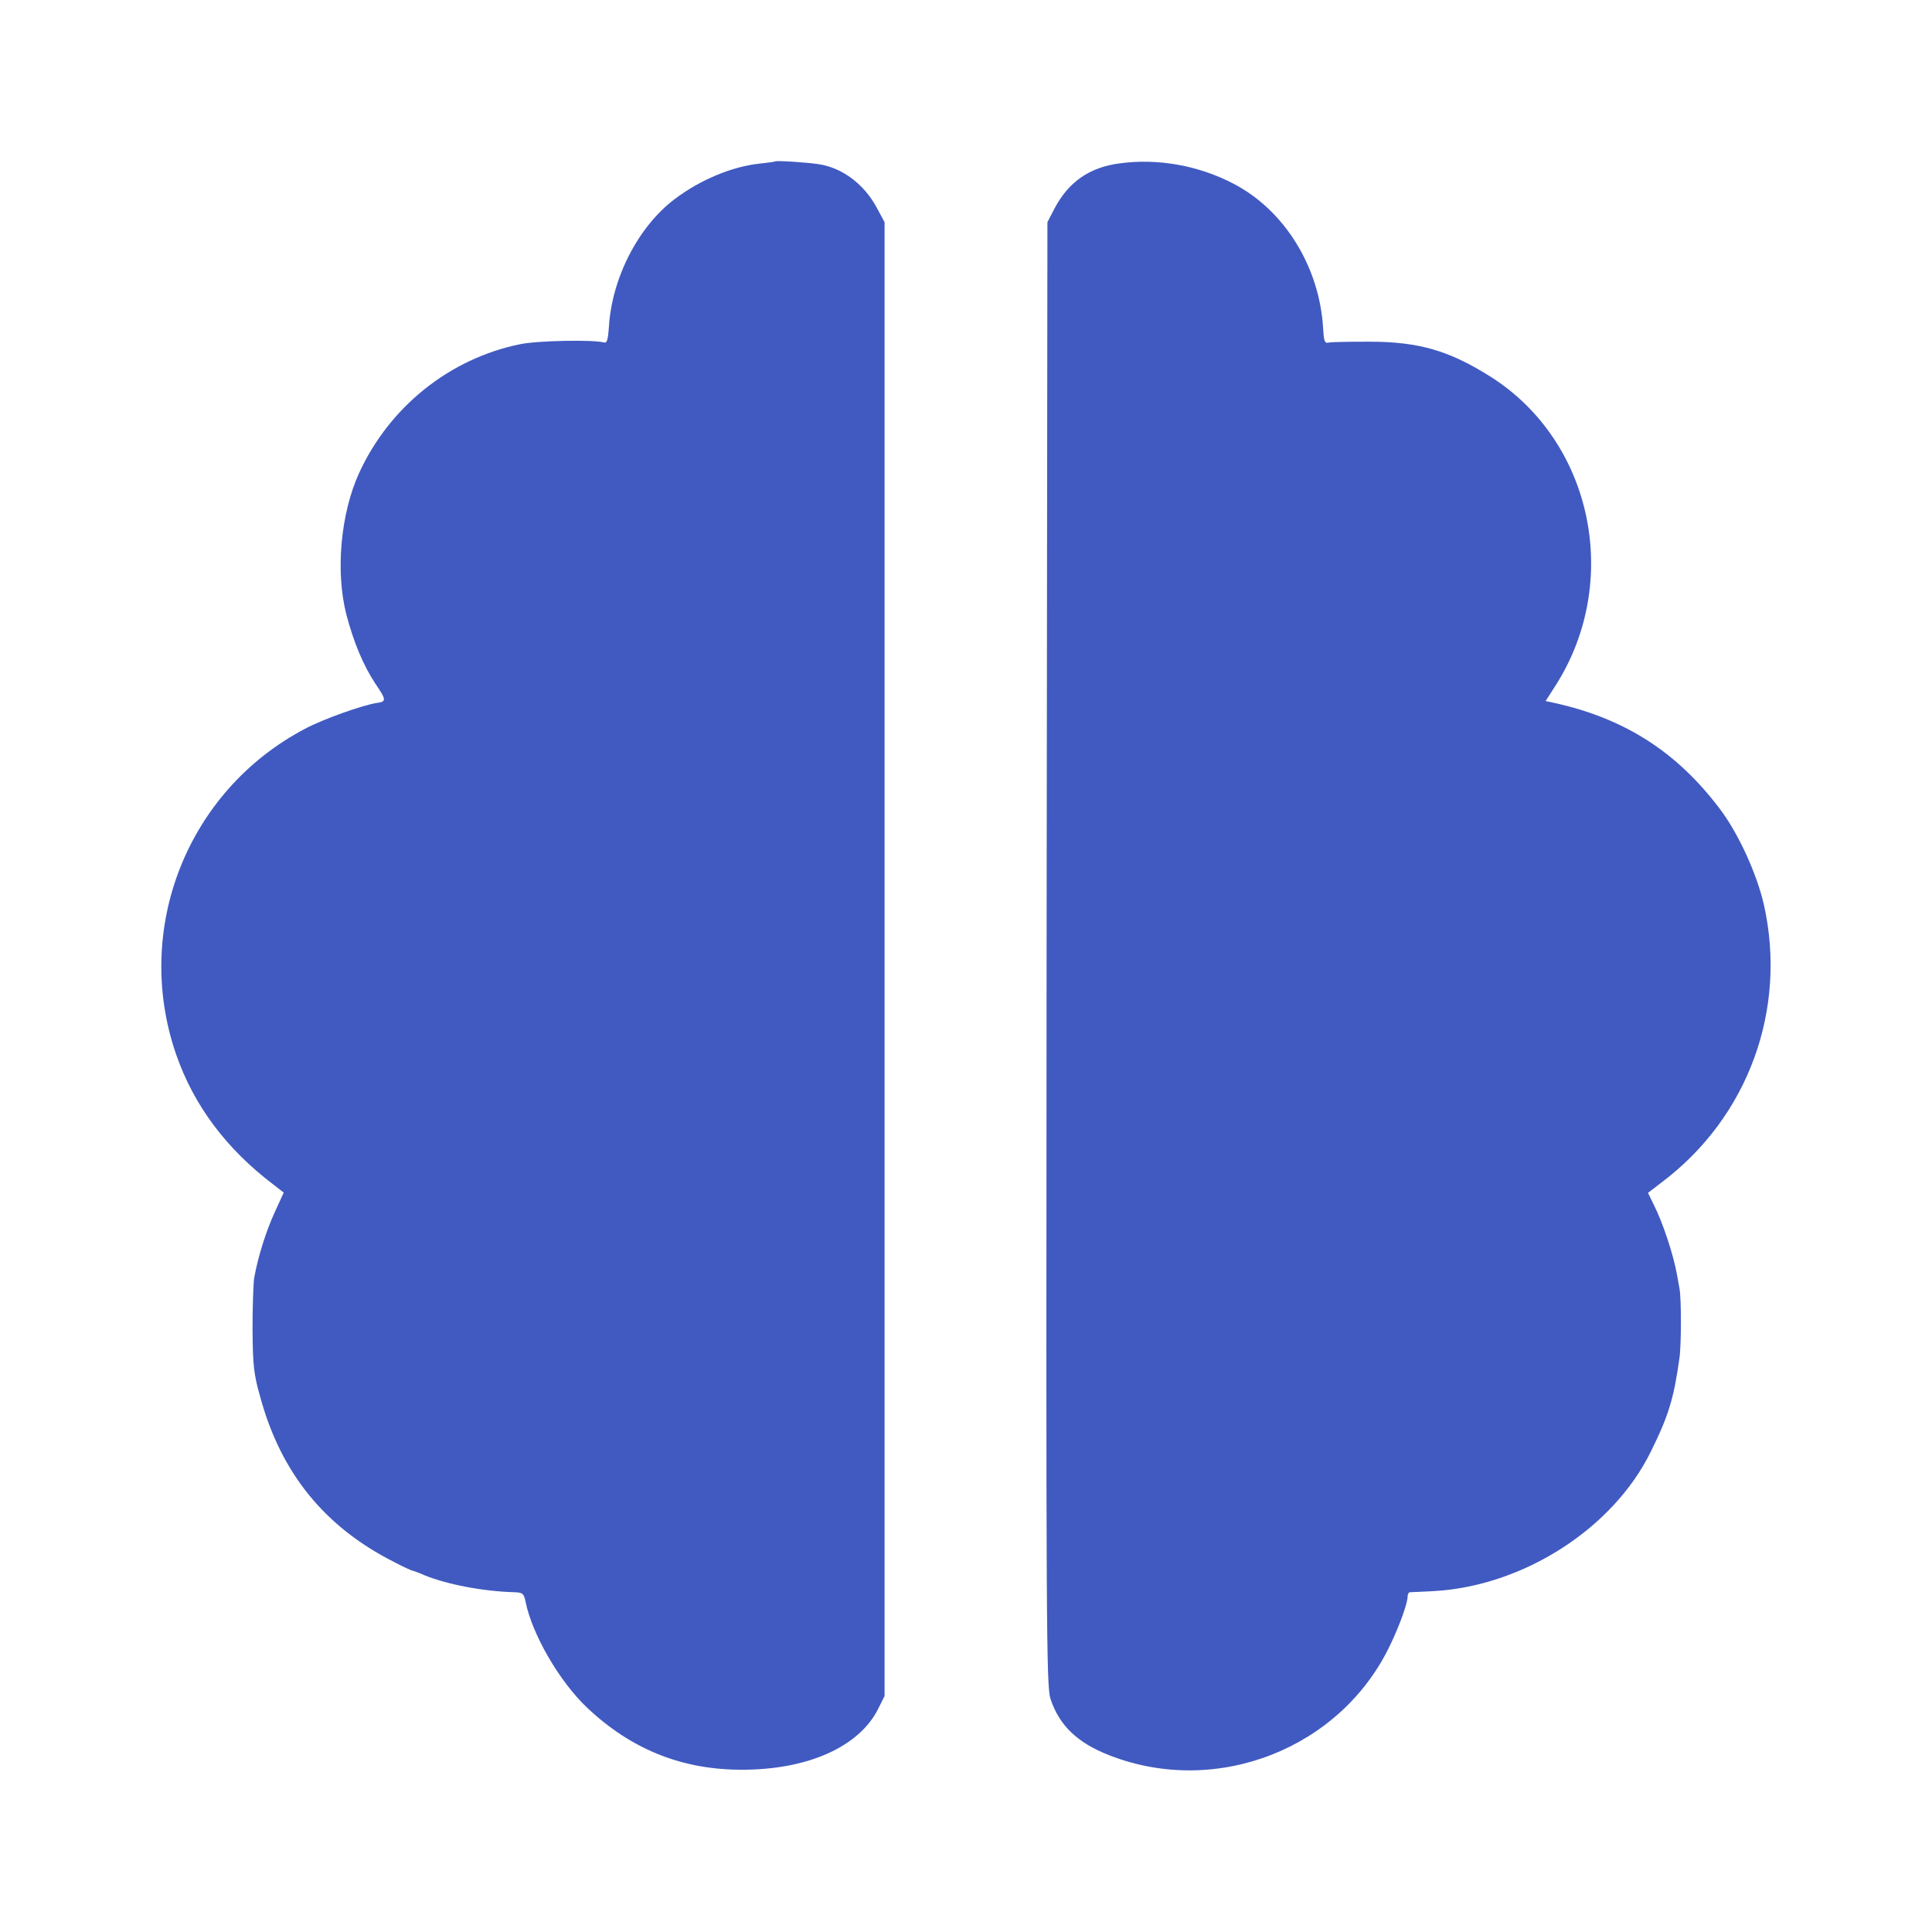 <?xml version="1.0" standalone="no"?>
<!DOCTYPE svg PUBLIC "-//W3C//DTD SVG 20010904//EN" "http://www.w3.org/TR/2001/REC-SVG-20010904/DTD/svg10.dtd">
<svg version="1.0" xmlns="http://www.w3.org/2000/svg" width="700pt" height="700pt"
  viewBox="0 0 700 700" preserveAspectRatio="xMidYMid meet">
  <g transform="translate(0,700) scale(0.1,-0.1)" fill="#415ac1" stroke="none">
    <path d="M2808 6415 c-1 -1 -28 -5 -58 -8 -99 -11 -214 -59 -305 -128 -133
-100 -229 -288 -239 -466 -3 -43 -7 -57 -17 -54 -39 11 -241 7 -304 -6 -256
-52 -474 -227 -584 -467 -67 -147 -86 -357 -46 -513 27 -102 62 -185 105 -250
40 -59 41 -65 5 -70 -49 -7 -196 -59 -259 -93 -427 -224 -625 -725 -468 -1180
64 -185 182 -343 354 -473 l36 -28 -33 -72 c-31 -68 -60 -159 -74 -237 -3 -19
-6 -102 -6 -185 1 -131 4 -163 28 -247 75 -275 233 -470 484 -597 34 -18 65
-32 68 -32 2 0 22 -7 42 -16 83 -34 214 -59 329 -62 27 -1 32 -5 38 -33 23
-118 123 -291 224 -386 160 -151 345 -225 562 -224 238 0 424 84 492 221 l23
46 0 2670 0 2670 -27 50 c-45 86 -125 147 -211 160 -44 7 -155 14 -159 10z" />
    <path d="M4056 6408 c-108 -14 -184 -67 -234 -161 l-27 -52 -3 -2650 c-2
-2441 -1 -2653 14 -2700 32 -97 98 -160 214 -205 389 -152 839 25 1017 400 34
70 63 152 63 175 0 8 3 15 8 16 4 0 41 2 84 4 325 17 652 226 789 505 65 131
84 195 104 340 7 47 7 218 0 252 -3 16 -7 38 -9 50 -13 73 -52 191 -86 257
l-19 39 52 40 c311 235 453 624 368 1004 -26 113 -93 260 -161 349 -156 206
-345 327 -602 383 l-28 6 36 56 c240 376 135 882 -232 1117 -153 97 -263 129
-444 129 -69 0 -134 -1 -144 -3 -17 -4 -19 3 -22 51 -13 223 -140 428 -324
524 -128 67 -276 93 -414 74z" />
  </g>
</svg>